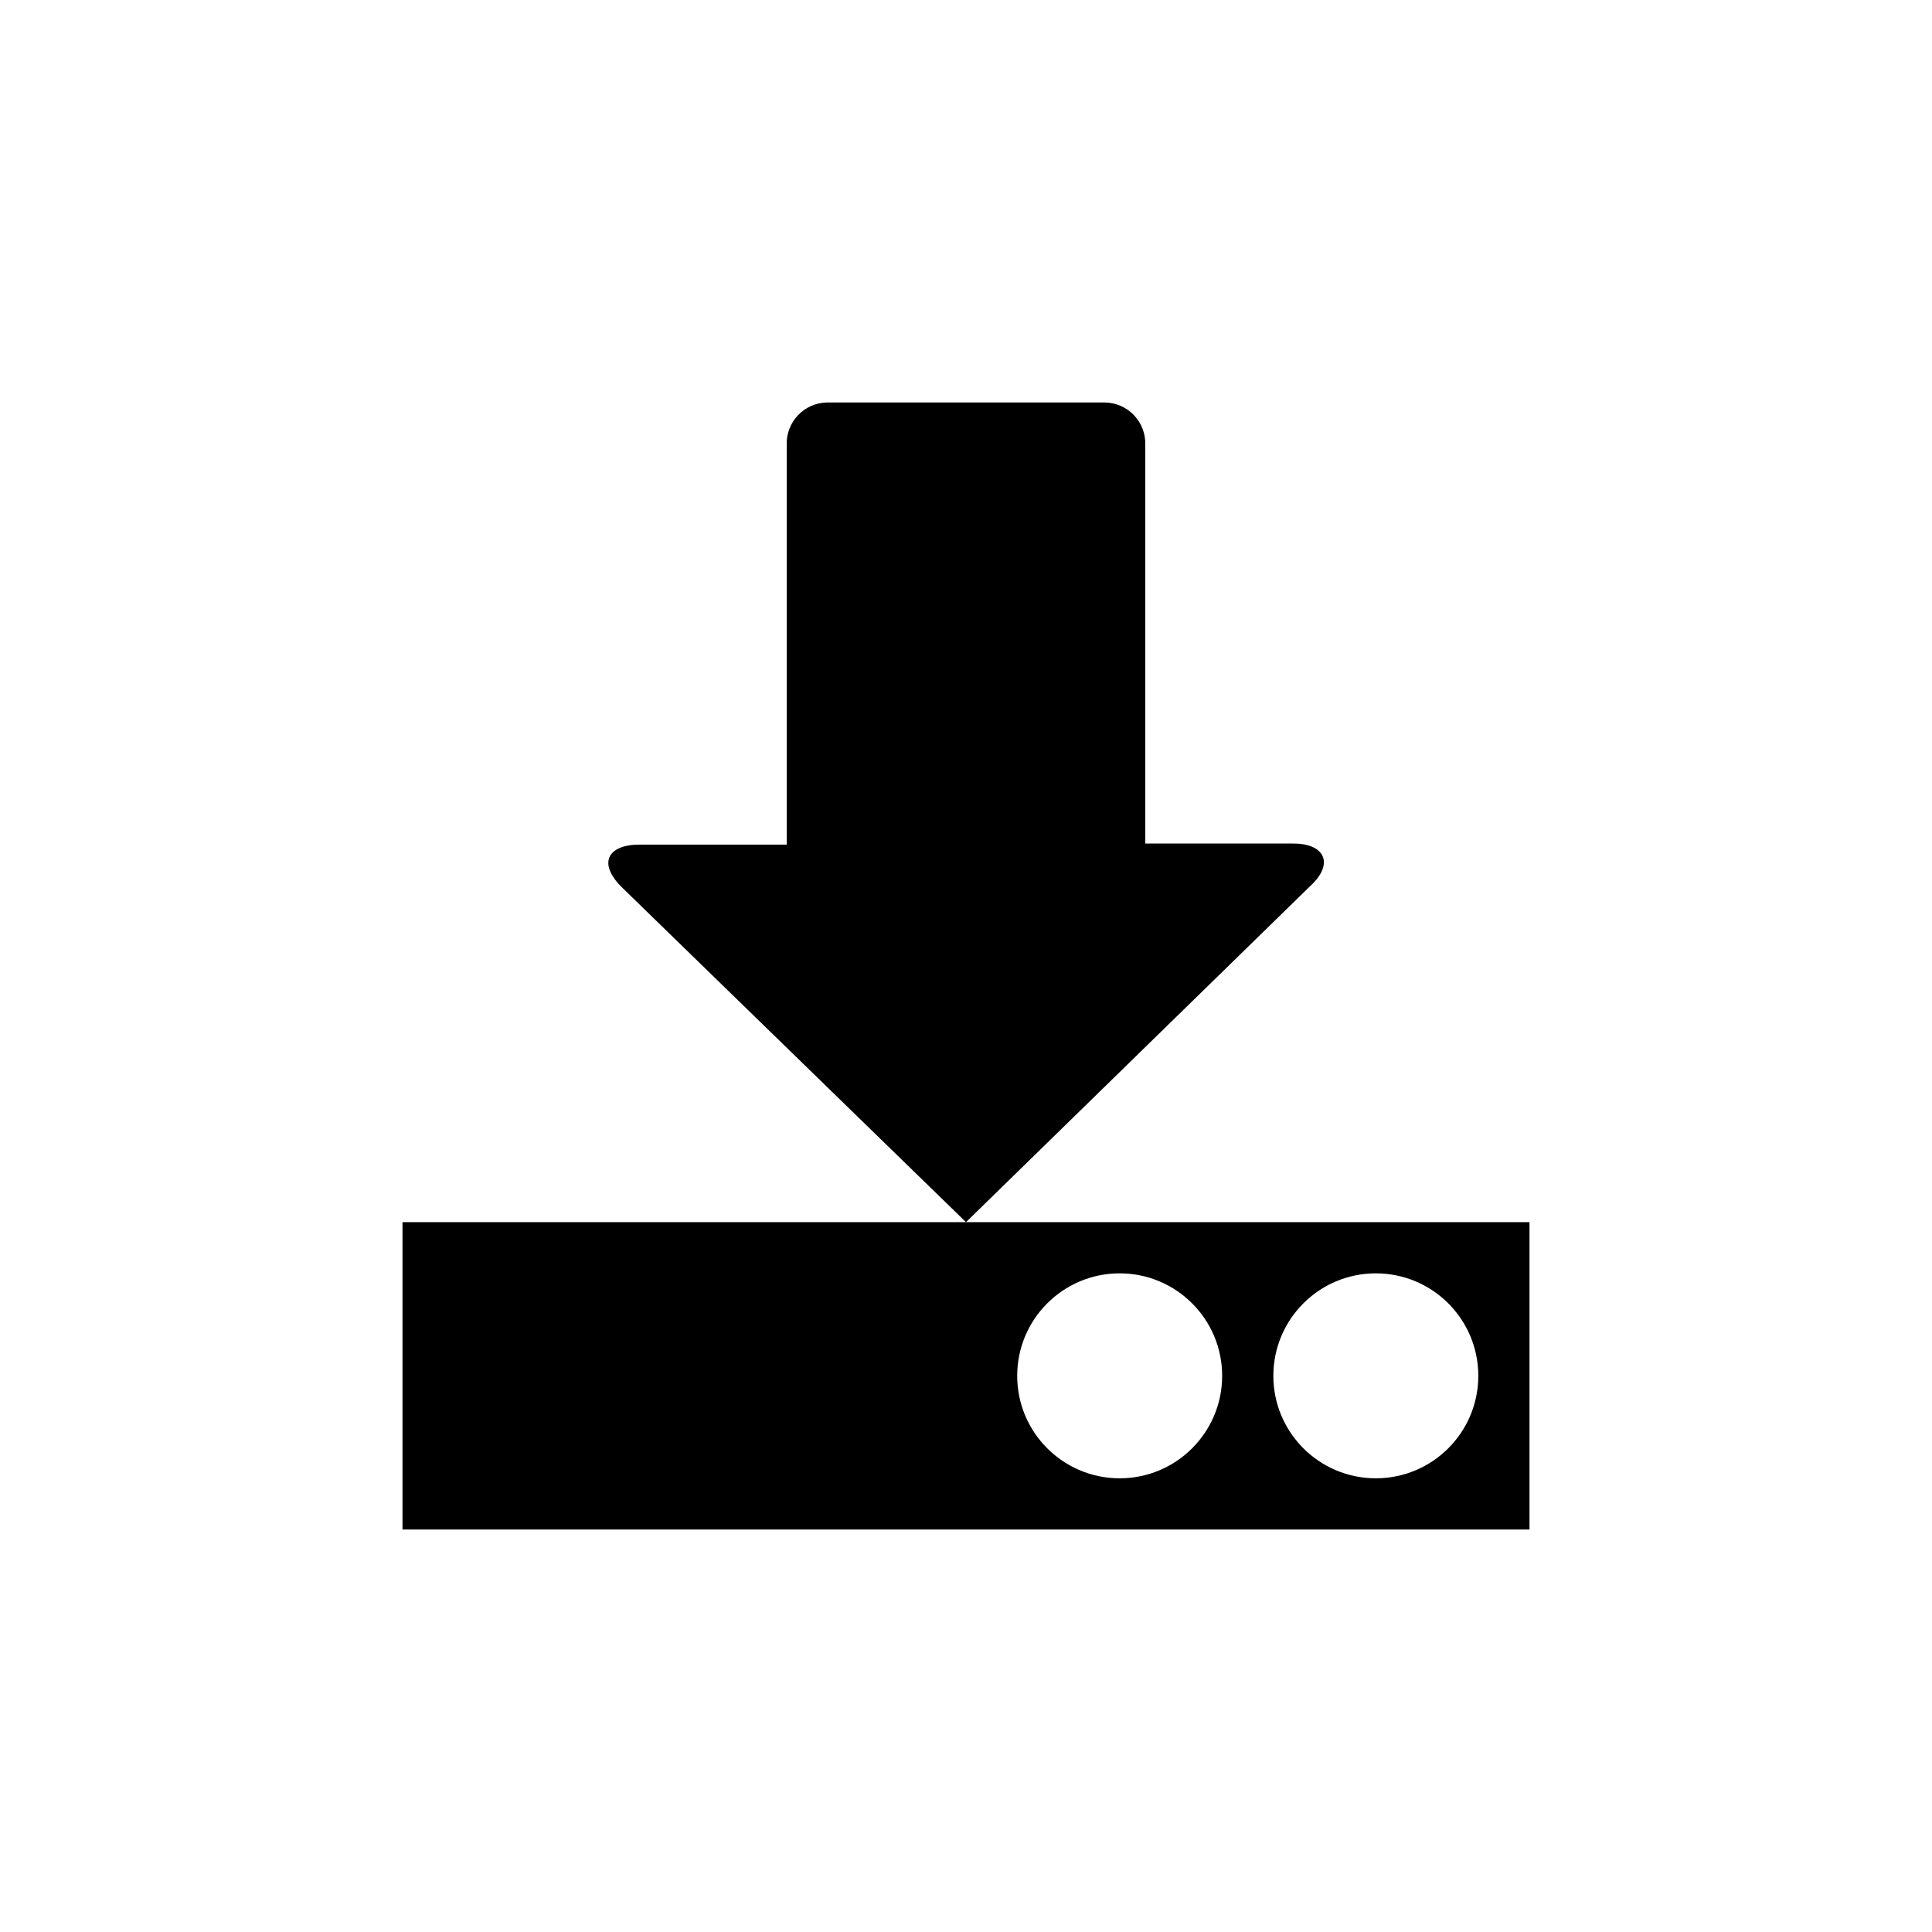 <svg id="download" width="24" height="24" viewBox="0 0 24 24" fill="none" xmlns="http://www.w3.org/2000/svg">
<path fill-rule="evenodd" clip-rule="evenodd" d="M12 15.182L16.276 11.007C16.582 10.727 16.455 10.473 16.054 10.479H14.227V5.522C14.231 5.387 14.18 5.256 14.087 5.158C13.994 5.06 13.866 5.003 13.731 5H10.269C10.134 5.003 10.006 5.06 9.913 5.158C9.82 5.256 9.769 5.387 9.773 5.522V10.492H7.946C7.545 10.492 7.418 10.727 7.736 11.033L12 15.182ZM5 19V15.182H19V19H5ZM15.182 17.091C15.182 17.794 14.612 18.364 13.909 18.364C13.206 18.364 12.636 17.794 12.636 17.091C12.636 16.388 13.206 15.818 13.909 15.818C14.612 15.818 15.182 16.388 15.182 17.091ZM17.091 18.364C17.794 18.364 18.364 17.794 18.364 17.091C18.364 16.388 17.794 15.818 17.091 15.818C16.388 15.818 15.818 16.388 15.818 17.091C15.818 17.794 16.388 18.364 17.091 18.364Z" fill="currentColor"/>
</svg>
